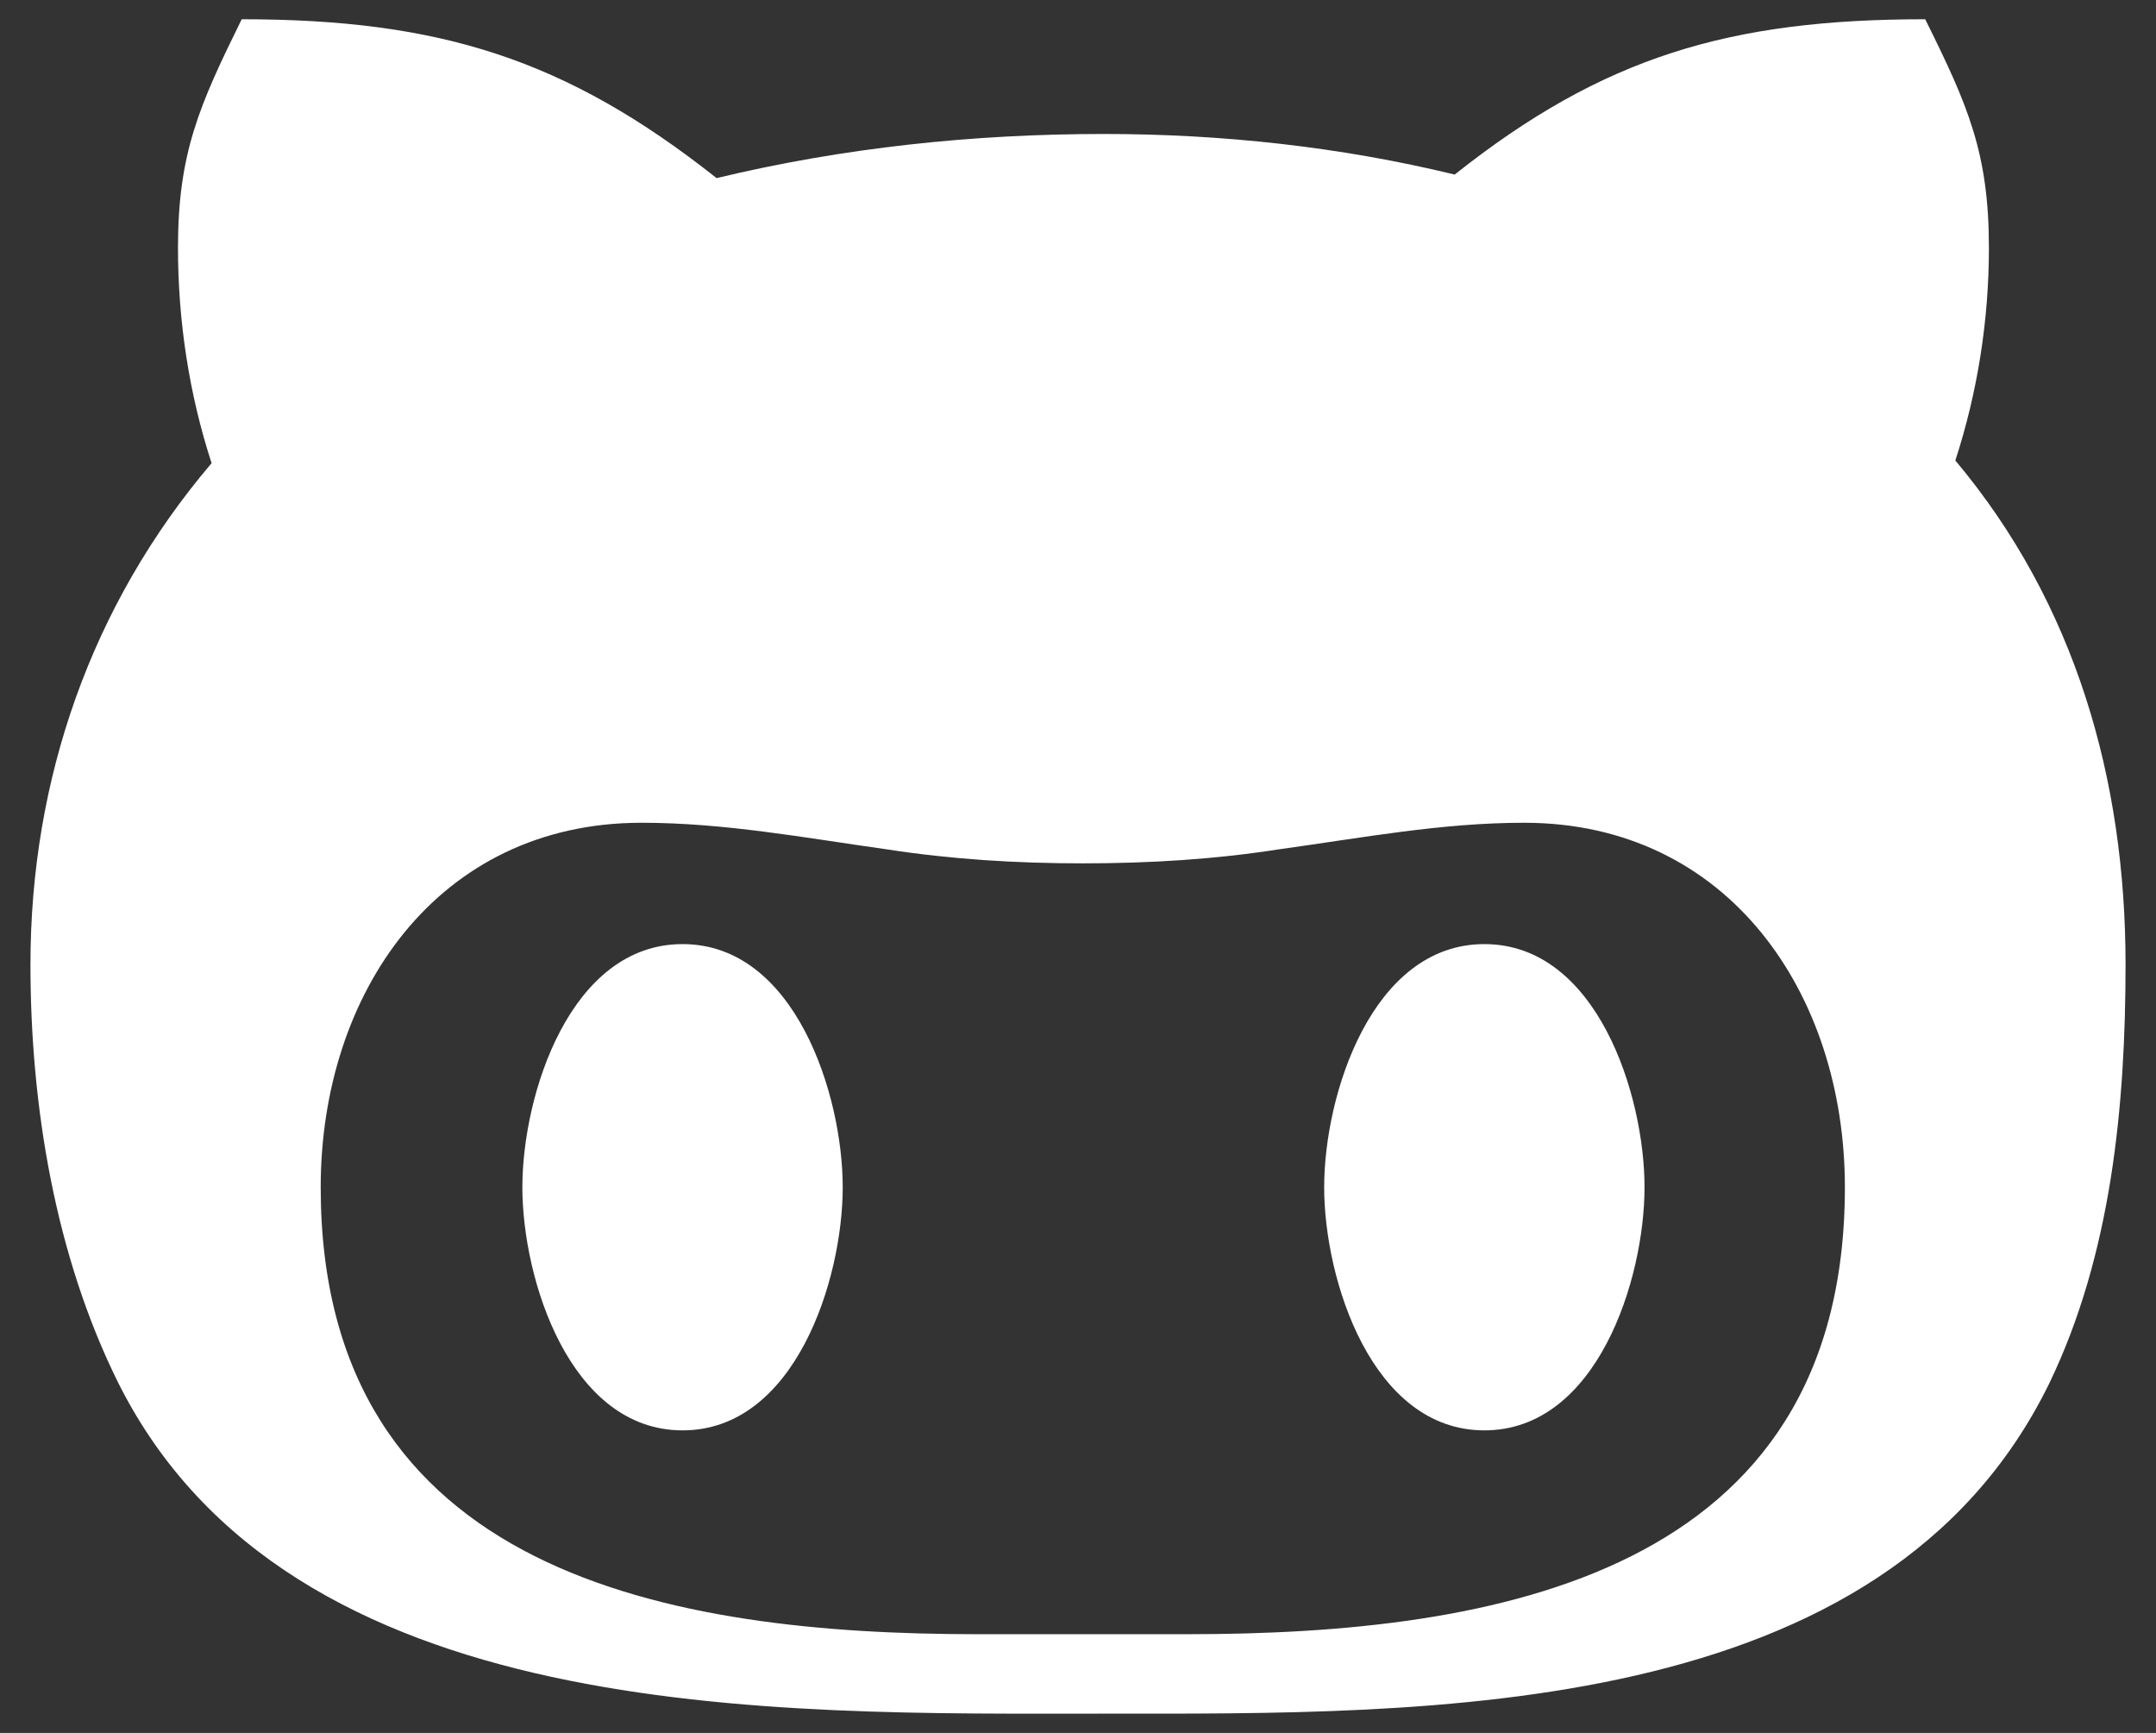 <svg width="56" height="45" viewBox="0 0 56 45" fill="none" xmlns="http://www.w3.org/2000/svg">
<rect x="0" y="0" width="56" height="45" fill="#333333" stroke="none"/>
<path d="M21.889 30.829C21.889 33.224 20.654 37.143 17.729 37.143C14.804 37.143 13.568 33.224 13.568 30.829C13.568 28.435 14.804 24.516 17.729 24.516C20.654 24.516 21.889 28.435 21.889 30.829V30.829ZM55.209 25.043C55.209 28.698 54.846 32.571 53.225 35.928C48.928 44.705 37.115 44.499 28.658 44.499C20.064 44.499 7.548 44.808 3.081 35.928C1.426 32.605 0.791 28.698 0.791 25.043C0.791 20.242 2.367 15.705 5.496 12.027C4.906 10.216 4.623 8.314 4.623 6.435C4.623 3.972 5.178 2.734 6.278 0.5C11.414 0.5 14.702 1.531 18.613 4.625C21.901 3.834 25.279 3.479 28.669 3.479C31.73 3.479 34.814 3.811 37.784 4.533C41.639 1.474 44.926 0.5 50.005 0.5C51.116 2.734 51.66 3.972 51.66 6.435C51.66 8.314 51.366 10.182 50.788 11.958C53.905 15.67 55.209 20.242 55.209 25.043V25.043ZM47.919 30.829C47.919 25.799 44.892 21.365 39.587 21.365C37.444 21.365 35.392 21.755 33.238 22.052C31.549 22.316 29.859 22.419 28.125 22.419C26.401 22.419 24.712 22.316 23.012 22.052C20.892 21.755 18.817 21.365 16.663 21.365C11.357 21.365 8.33 25.799 8.33 30.829C8.33 40.889 17.445 42.436 25.381 42.436H30.846C38.816 42.436 47.919 40.901 47.919 30.829V30.829ZM38.555 24.516C35.63 24.516 34.394 28.435 34.394 30.829C34.394 33.224 35.63 37.143 38.555 37.143C41.48 37.143 42.715 33.224 42.715 30.829C42.715 28.435 41.48 24.516 38.555 24.516Z" fill="white"/>
</svg>
